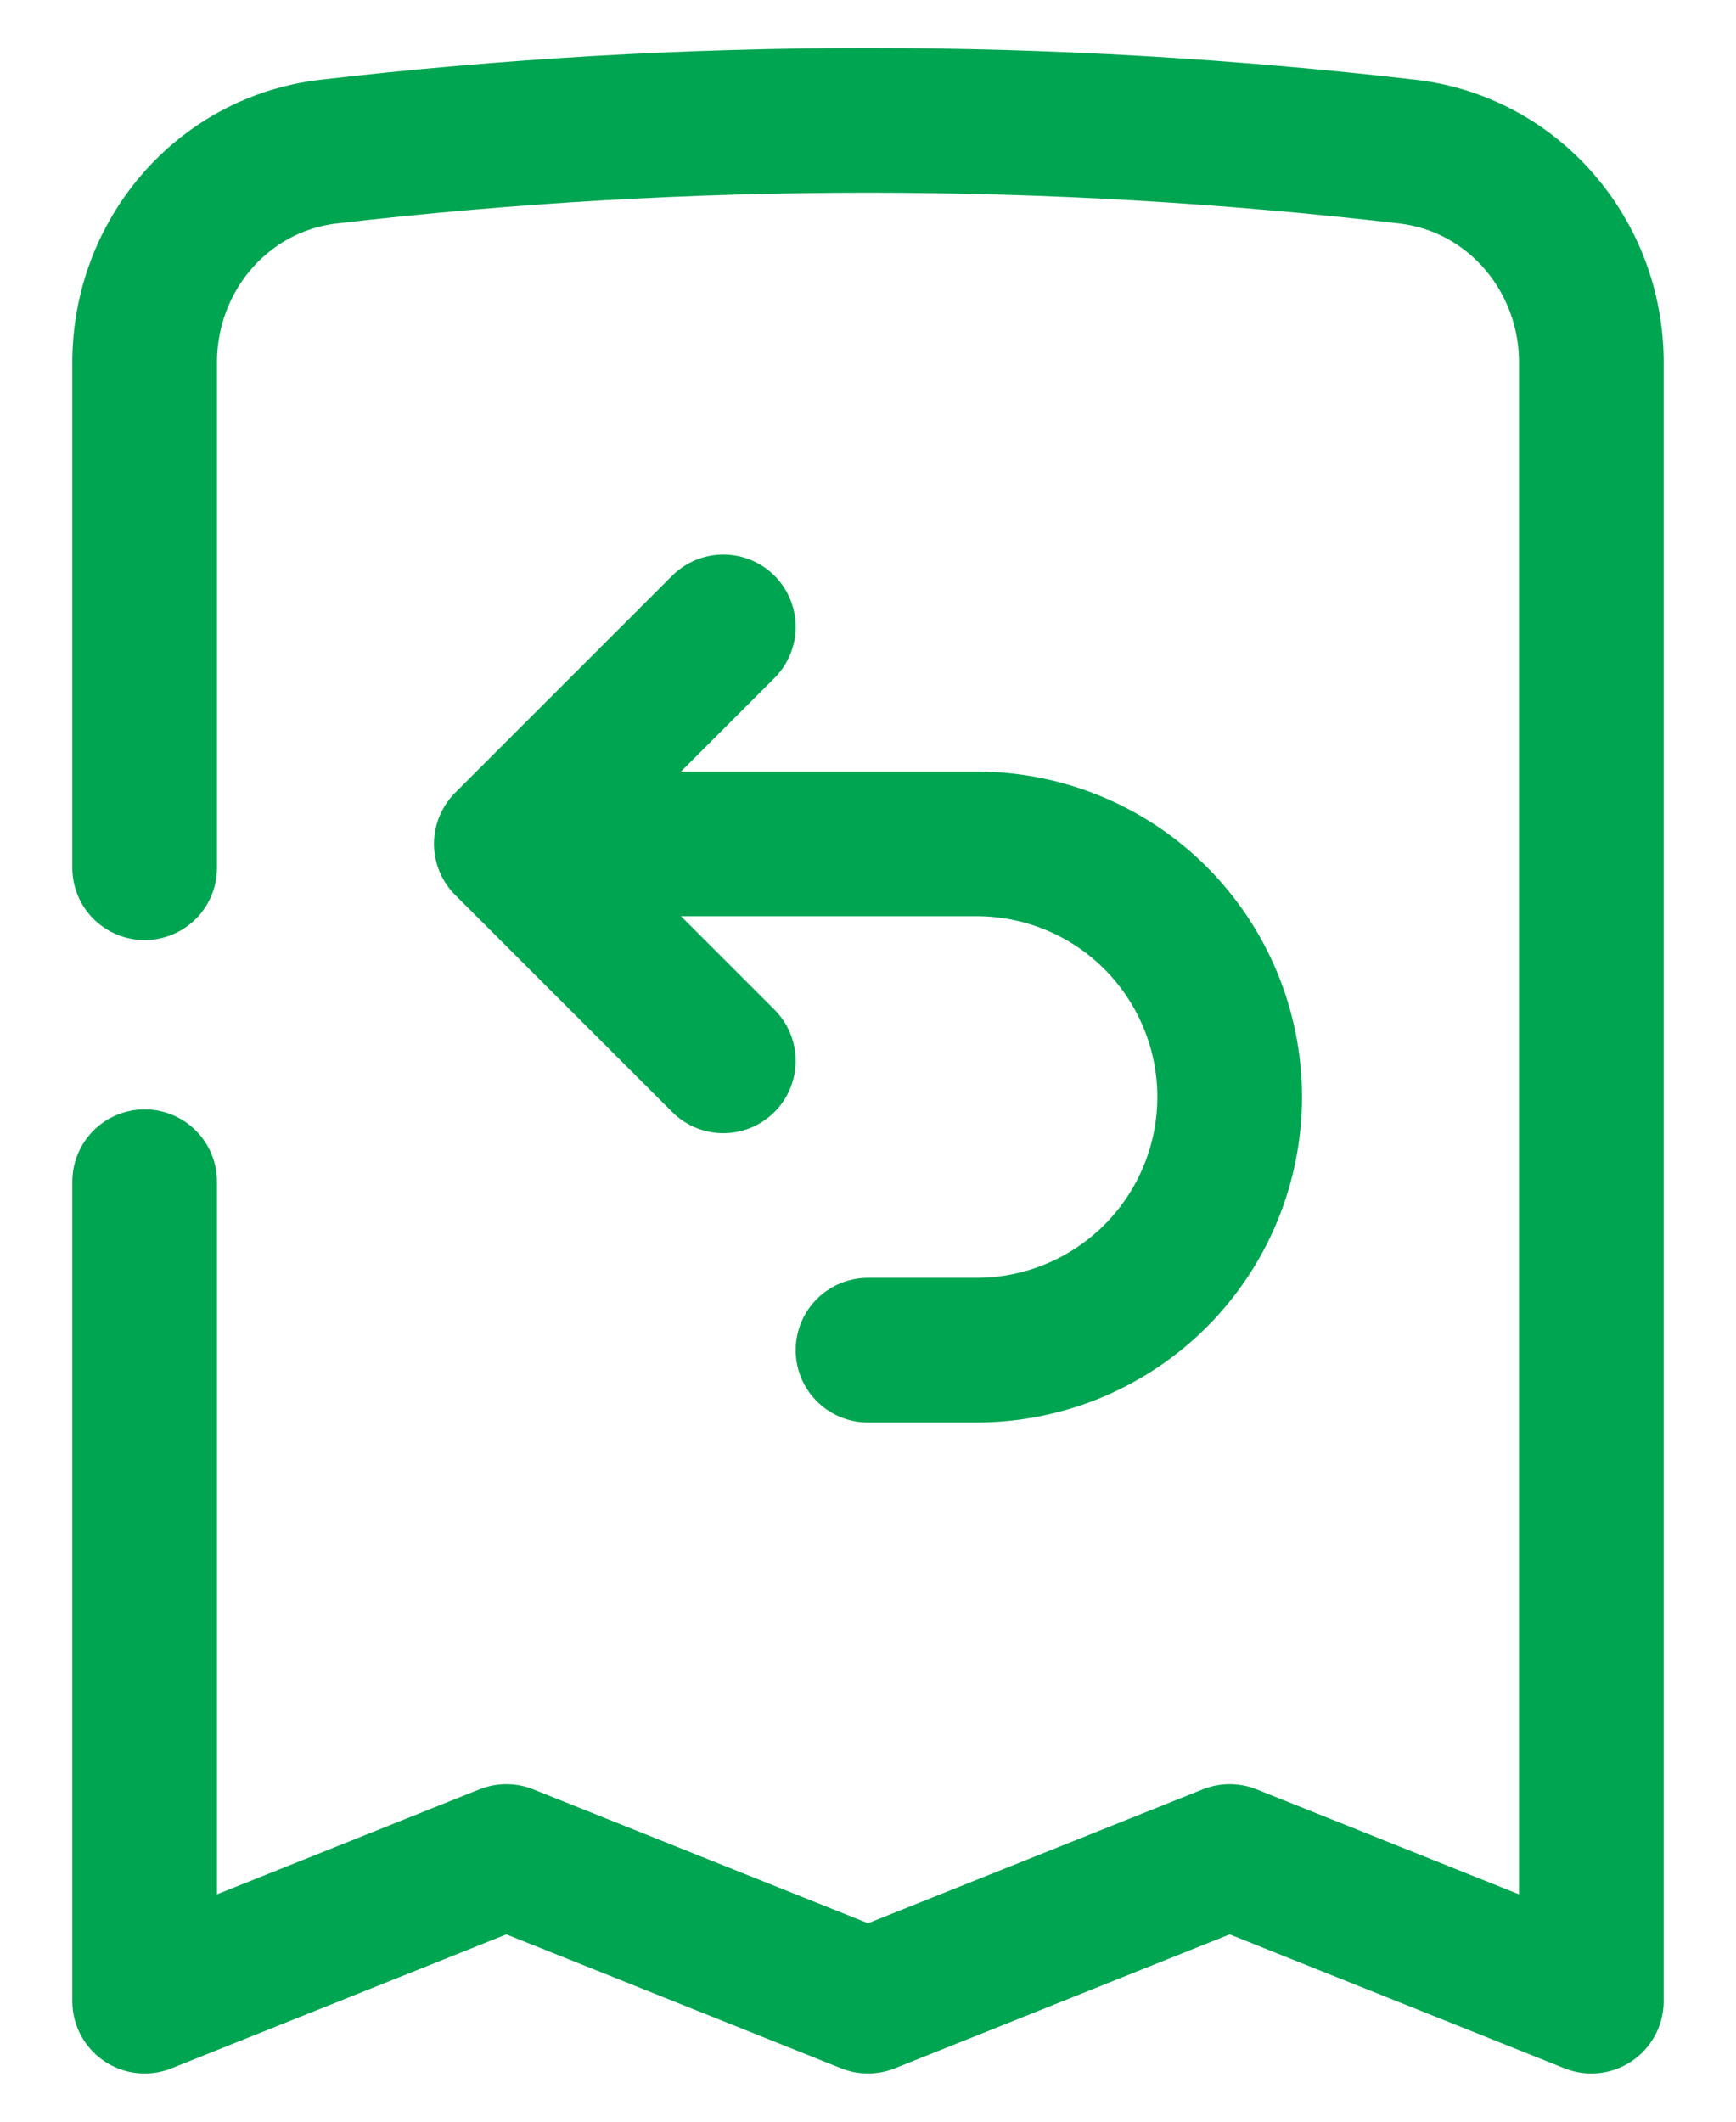 <svg width="18" height="22" viewBox="0 0 18 22" fill="none" xmlns="http://www.w3.org/2000/svg">
<path d="M5.25 8.75H10.125C10.821 8.75 11.489 9.026 11.981 9.518C12.473 10.011 12.75 10.678 12.75 11.375C12.75 12.071 12.473 12.738 11.981 13.231C11.489 13.723 10.821 14 10.125 14H9M5.25 8.75L7.5 6.5M5.25 8.75L7.5 11M1.5 12.253V15.998V20.75L5.25 19.25L9 20.75L12.75 19.25L16.5 20.75V3.757C16.5 2.649 15.693 1.7 14.593 1.572C10.877 1.14 7.123 1.14 3.407 1.572C2.306 1.7 1.5 2.649 1.5 3.757V8.998" stroke="#00A551" stroke-width="1.5" stroke-linecap="round" stroke-linejoin="round"/>
</svg>
